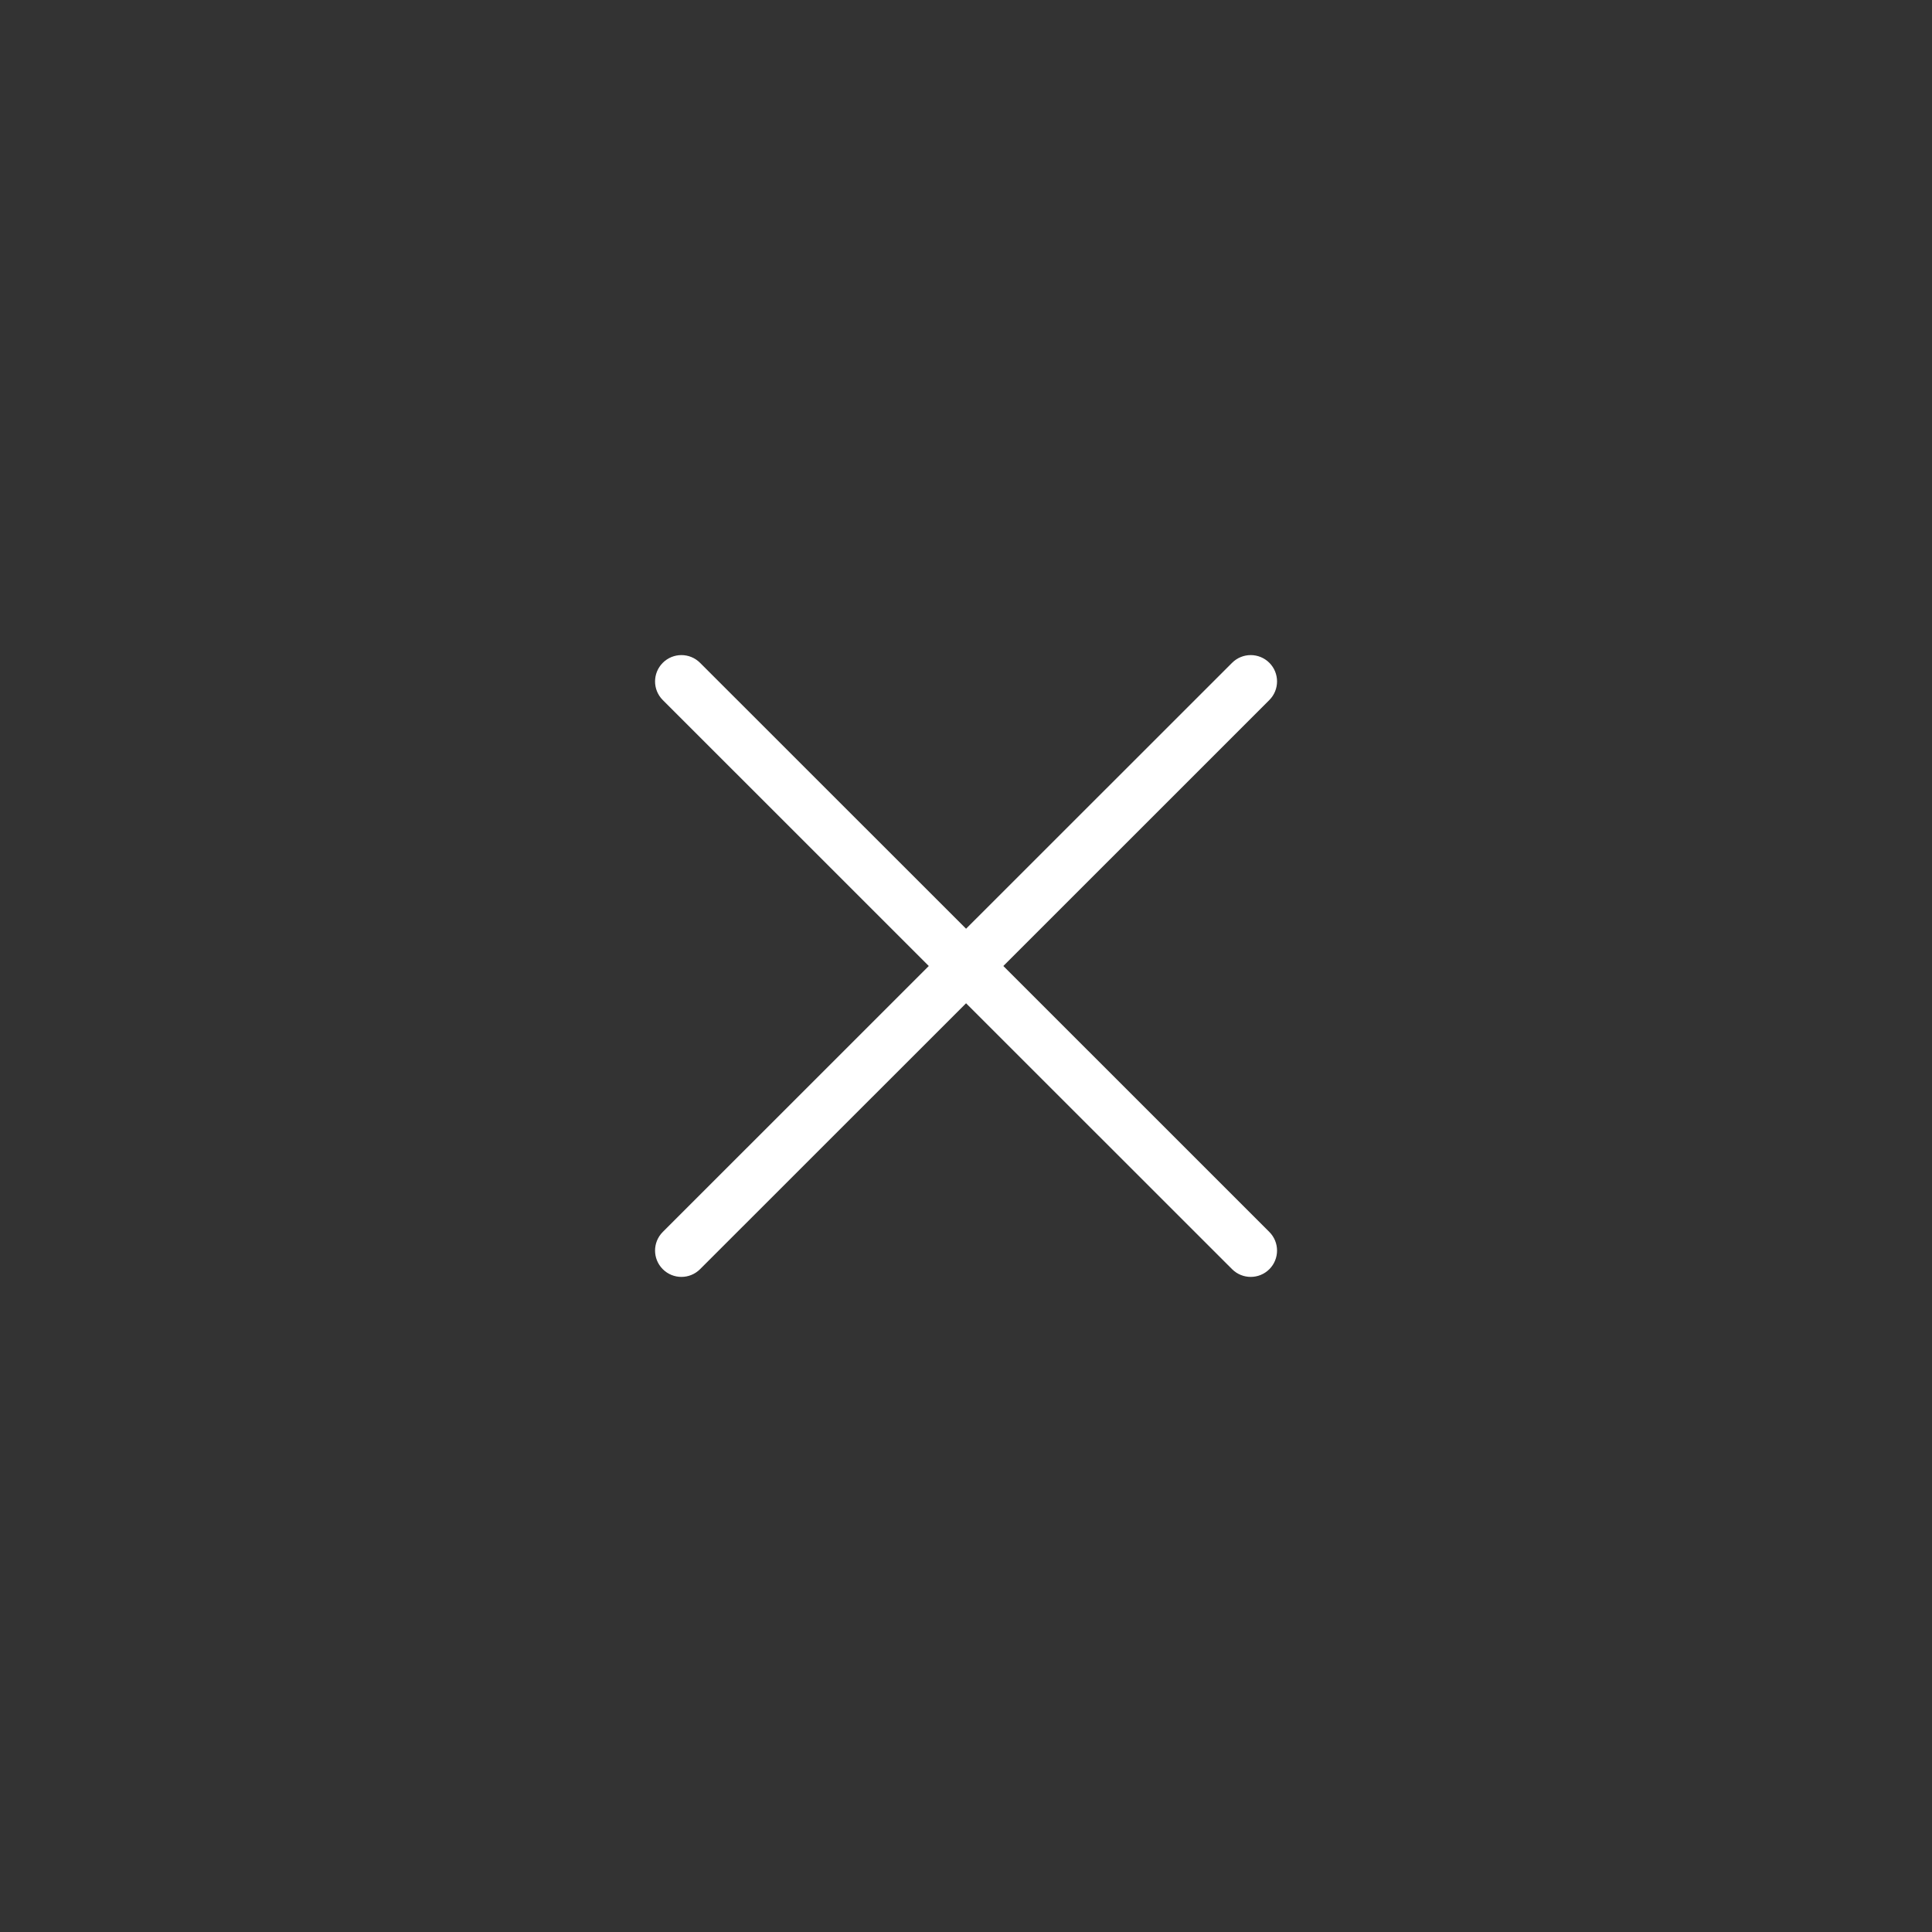 <svg width="55" height="55" viewBox="0 0 55 55" fill="none" xmlns="http://www.w3.org/2000/svg">
<rect x="0" y="0" width="55" height="55" fill="#333333" stroke="none"/>
<path fill-rule="evenodd" clip-rule="evenodd" d="M18.868 18.869C19.161 18.576 19.636 18.576 19.929 18.869L27.502 26.439L35.075 18.869C35.368 18.576 35.843 18.576 36.136 18.869C36.428 19.162 36.428 19.637 36.135 19.929L28.563 27.5L36.135 35.071C36.428 35.364 36.428 35.838 36.136 36.131C35.843 36.424 35.368 36.424 35.075 36.131L27.502 28.561L19.929 36.131C19.636 36.424 19.161 36.424 18.868 36.131C18.575 35.838 18.575 35.364 18.868 35.071L26.441 27.5L18.868 19.929C18.575 19.637 18.575 19.162 18.868 18.869Z" fill="white"/>
</svg>
